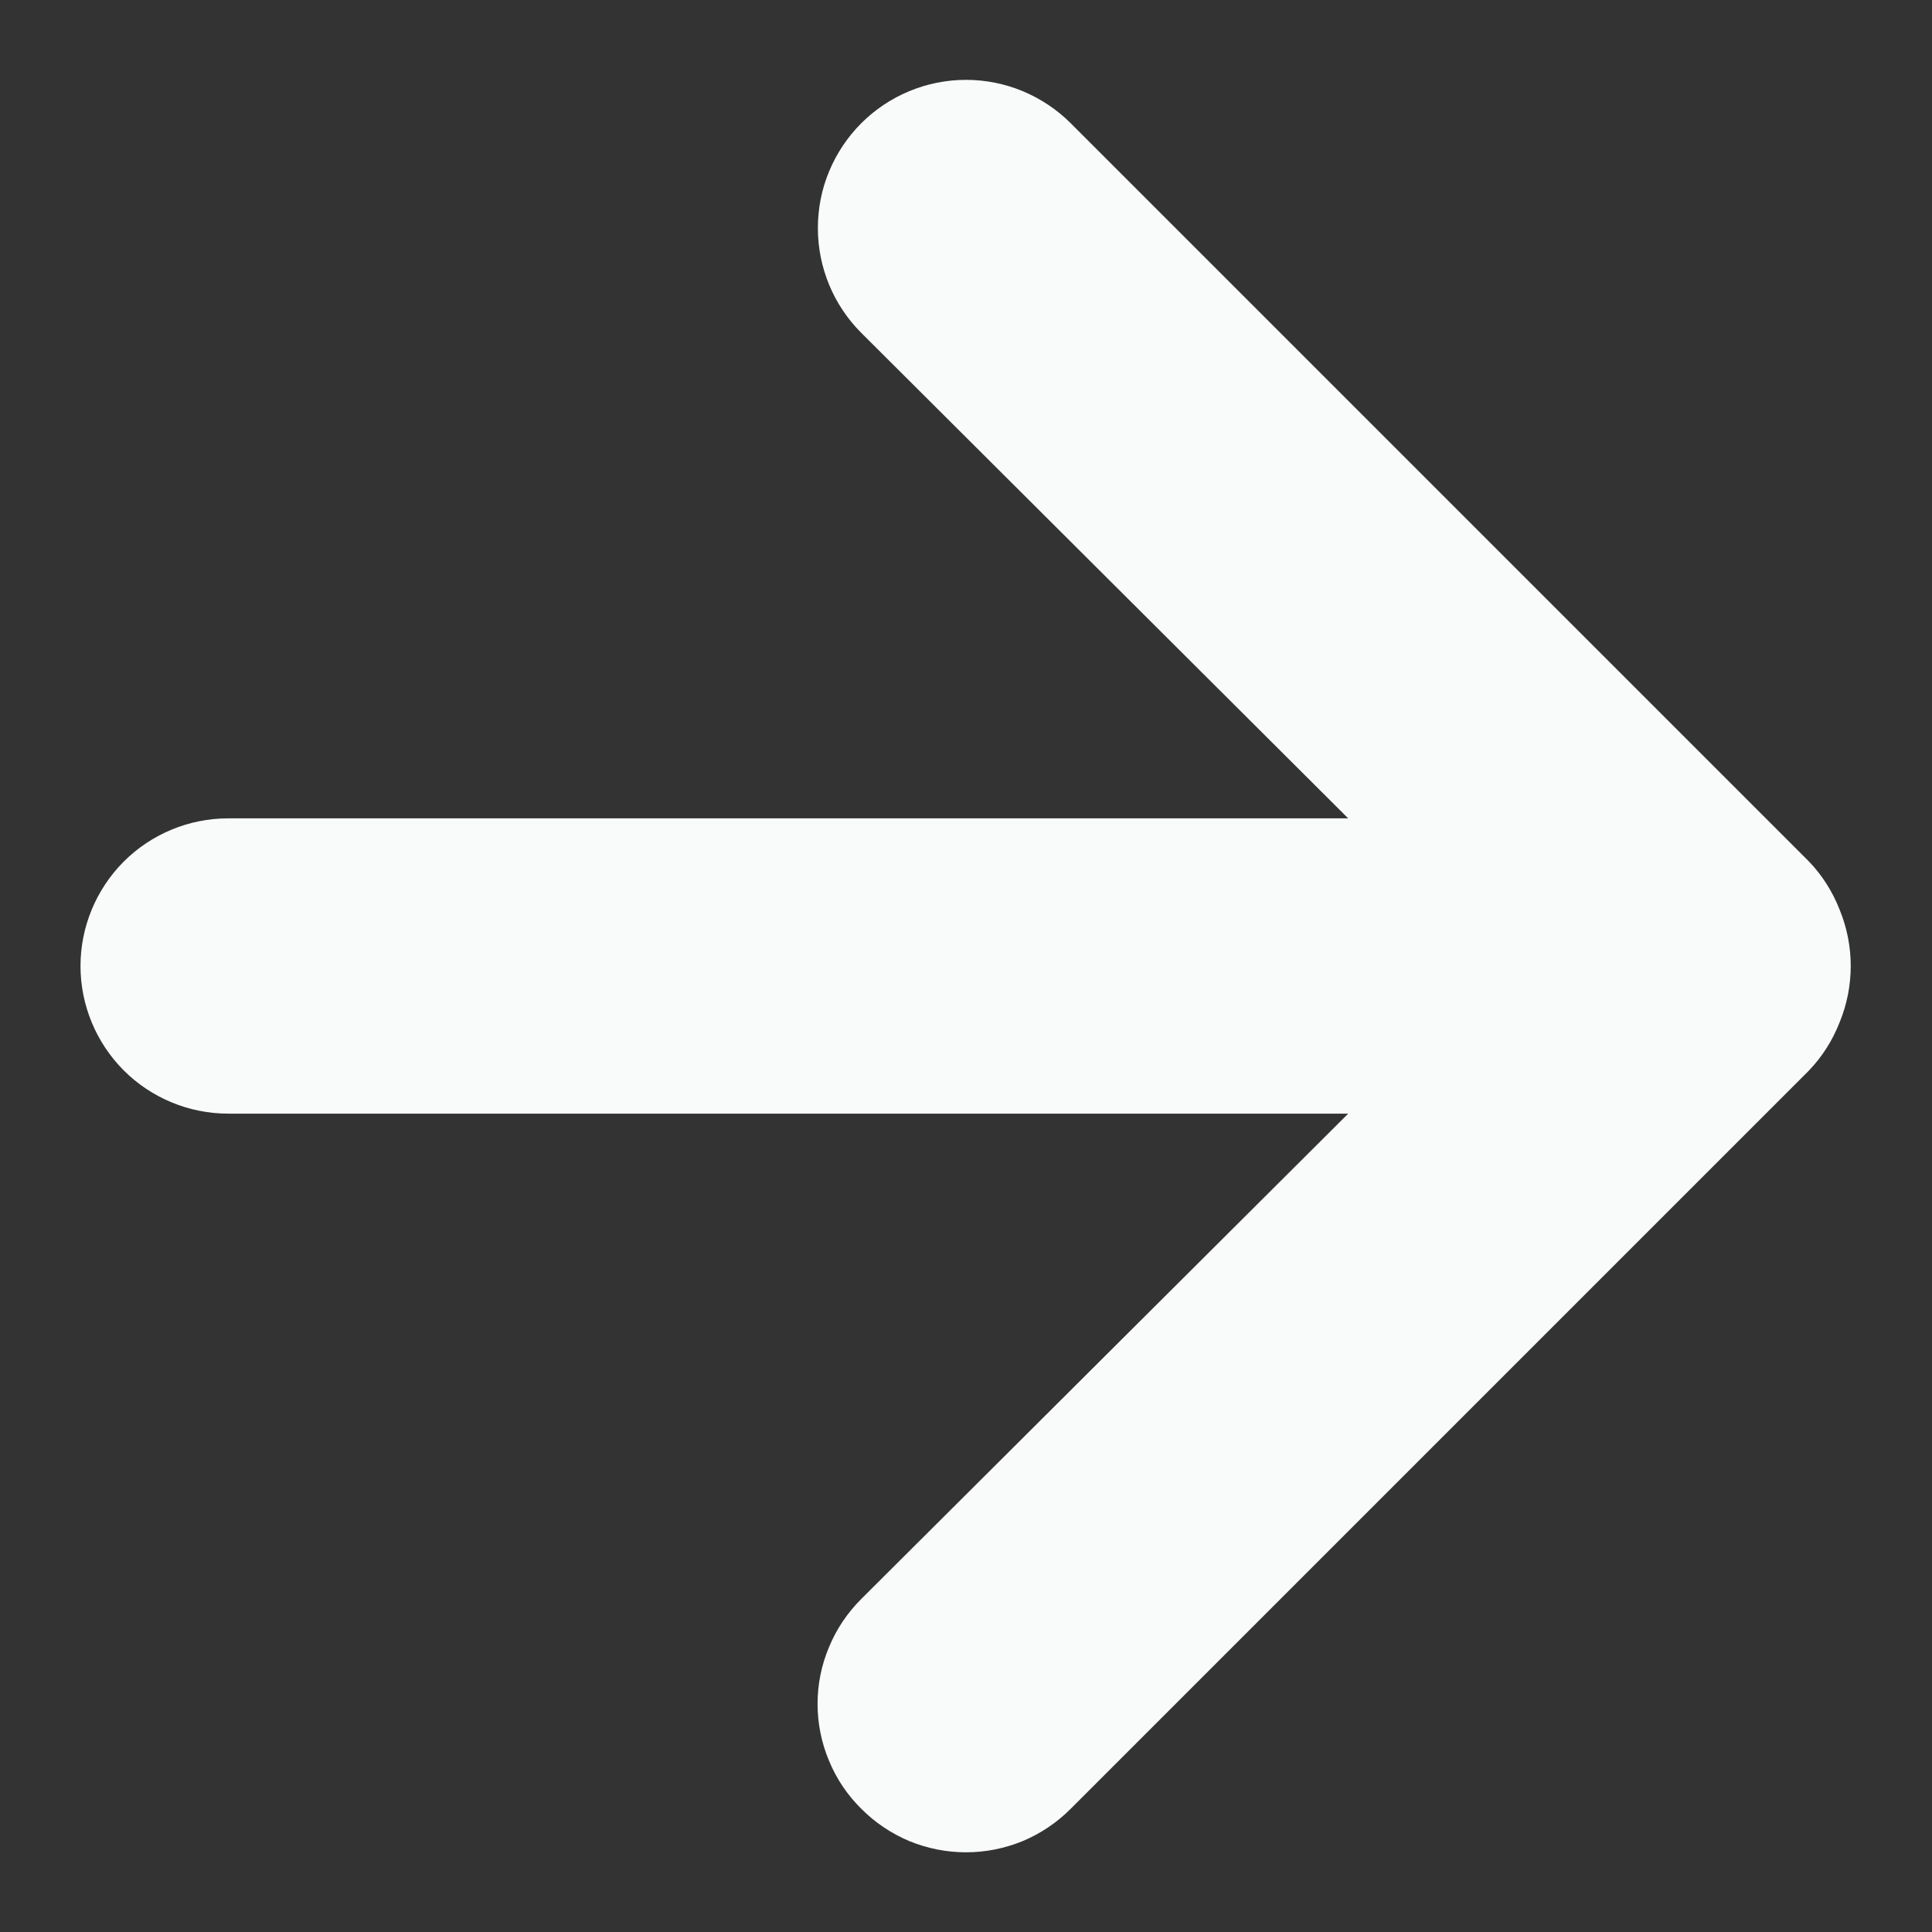 <svg width="12" height="12" viewBox="0 0 12 12" fill="none" xmlns="http://www.w3.org/2000/svg">
<rect x="0" y="0" width="12" height="12" fill="#333333" stroke="none"/>
<path d="M11.427 5.652C11.383 5.539 11.318 5.436 11.234 5.349L6.651 0.766C6.565 0.68 6.464 0.613 6.352 0.566C6.241 0.52 6.121 0.496 6 0.496C5.756 0.496 5.522 0.593 5.349 0.766C5.264 0.851 5.196 0.953 5.15 1.064C5.103 1.176 5.08 1.296 5.08 1.417C5.08 1.661 5.177 1.895 5.349 2.067L8.374 5.083H1.417C1.174 5.083 0.94 5.18 0.768 5.352C0.597 5.524 0.5 5.757 0.5 6C0.5 6.243 0.597 6.476 0.768 6.648C0.94 6.82 1.174 6.917 1.417 6.917H8.374L5.349 9.932C5.263 10.018 5.195 10.119 5.149 10.231C5.102 10.342 5.078 10.462 5.078 10.583C5.078 10.704 5.102 10.824 5.149 10.936C5.195 11.048 5.263 11.149 5.349 11.234C5.434 11.32 5.536 11.388 5.647 11.435C5.759 11.481 5.879 11.505 6 11.505C6.121 11.505 6.241 11.481 6.353 11.435C6.464 11.388 6.566 11.32 6.651 11.234L11.234 6.651C11.318 6.564 11.383 6.461 11.427 6.348C11.518 6.125 11.518 5.875 11.427 5.652Z" fill="#F9FAFA"/>
</svg>
